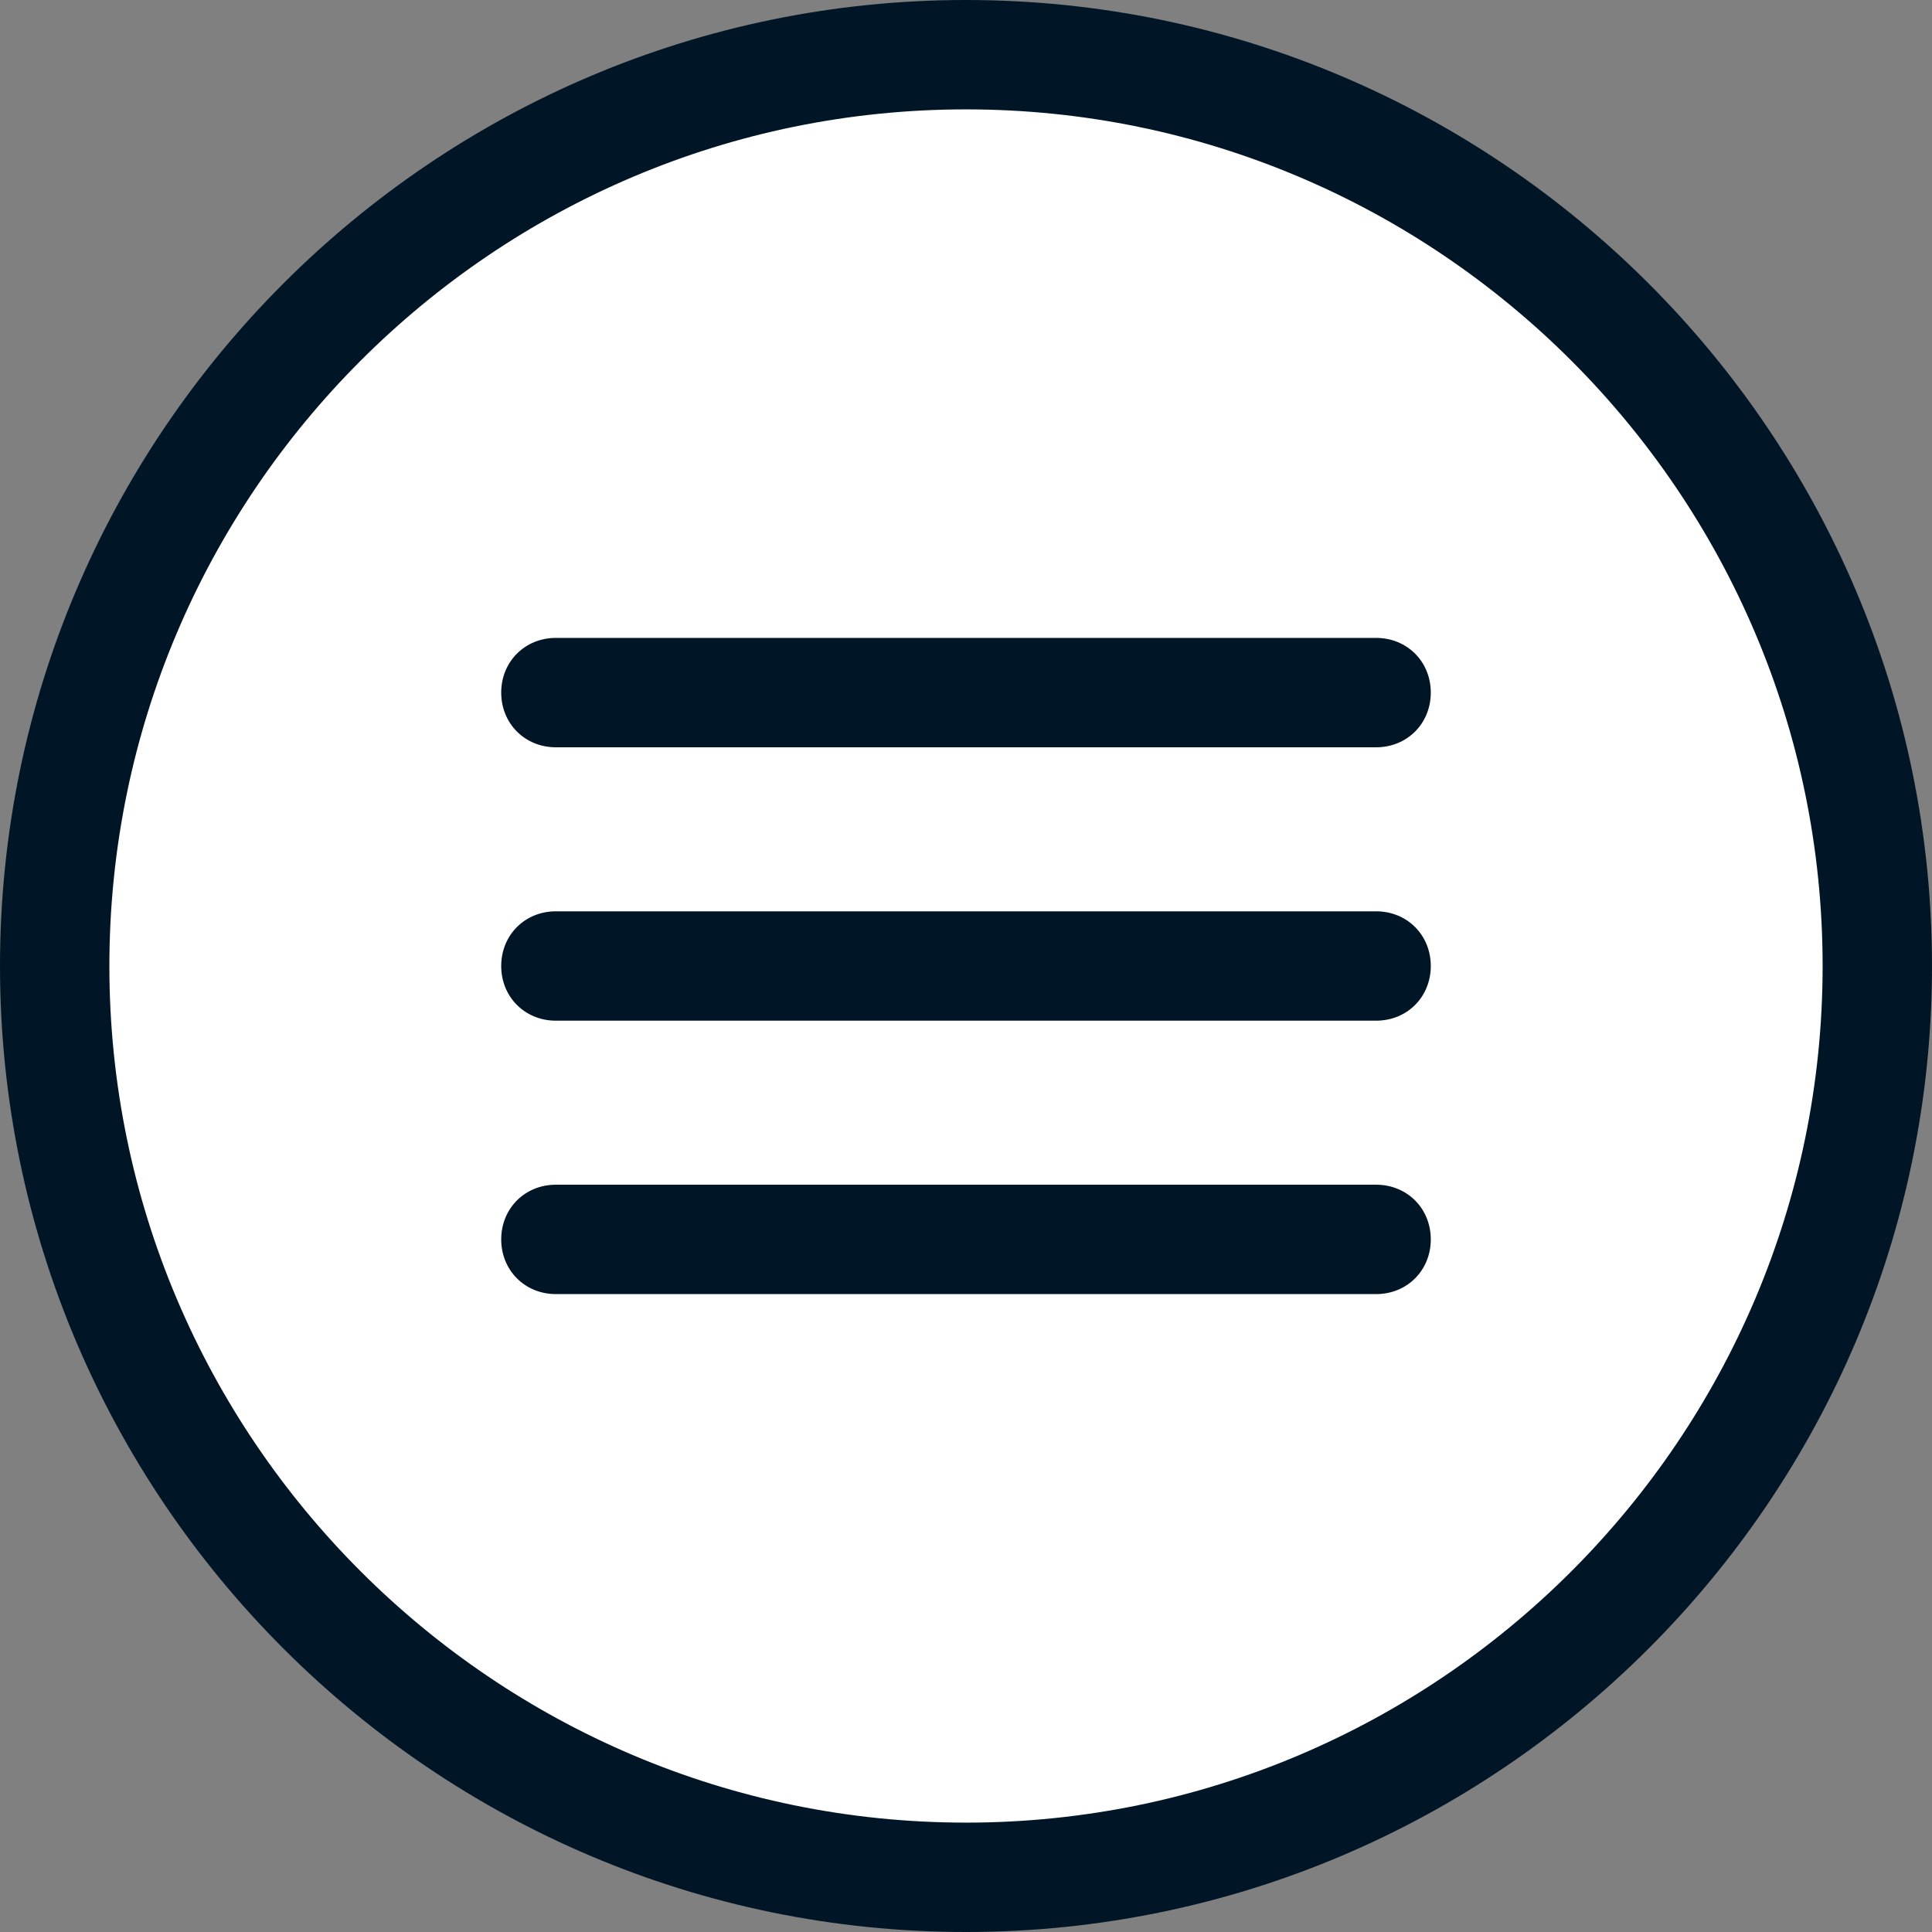 <?xml version="1.0" encoding="UTF-8"?>
<svg xmlns="http://www.w3.org/2000/svg" xmlns:xlink="http://www.w3.org/1999/xlink" width="150pt" height="150pt" viewBox="0 0 150 150" version="1.2">
<rect x="0" y="0" width="150" height="150" fill="#808080" stroke="none"/>
<g id="surface1">
<path style=" stroke:none;fill-rule:nonzero;fill:rgb(100%,100%,100%);fill-opacity:1;" d="M 75 4.246 C 73.844 4.246 72.684 4.273 71.527 4.332 C 70.371 4.387 69.219 4.473 68.066 4.586 C 66.914 4.699 65.762 4.84 64.617 5.012 C 63.473 5.18 62.332 5.379 61.195 5.605 C 60.062 5.832 58.93 6.086 57.809 6.367 C 56.684 6.648 55.57 6.957 54.461 7.293 C 53.352 7.629 52.254 7.992 51.164 8.383 C 50.074 8.77 48.992 9.188 47.922 9.633 C 46.855 10.074 45.797 10.543 44.75 11.039 C 43.703 11.535 42.668 12.055 41.645 12.602 C 40.625 13.145 39.617 13.715 38.625 14.312 C 37.633 14.906 36.652 15.527 35.691 16.168 C 34.727 16.812 33.781 17.48 32.852 18.168 C 31.922 18.859 31.008 19.57 30.113 20.305 C 29.219 21.039 28.344 21.797 27.484 22.574 C 26.625 23.352 25.789 24.148 24.969 24.969 C 24.148 25.789 23.352 26.625 22.574 27.484 C 21.797 28.344 21.039 29.219 20.305 30.113 C 19.57 31.008 18.859 31.922 18.168 32.852 C 17.48 33.781 16.812 34.727 16.168 35.691 C 15.527 36.652 14.906 37.633 14.312 38.625 C 13.715 39.617 13.145 40.625 12.602 41.645 C 12.055 42.668 11.535 43.703 11.039 44.75 C 10.543 45.797 10.074 46.855 9.633 47.922 C 9.188 48.992 8.77 50.074 8.383 51.164 C 7.992 52.254 7.629 53.352 7.293 54.461 C 6.957 55.57 6.648 56.684 6.367 57.809 C 6.086 58.93 5.832 60.062 5.605 61.195 C 5.379 62.332 5.18 63.473 5.012 64.617 C 4.84 65.762 4.699 66.914 4.586 68.066 C 4.473 69.219 4.387 70.371 4.332 71.527 C 4.273 72.684 4.246 73.844 4.246 75 C 4.246 76.156 4.273 77.316 4.332 78.473 C 4.387 79.629 4.473 80.781 4.586 81.934 C 4.699 83.086 4.84 84.238 5.012 85.383 C 5.18 86.527 5.379 87.668 5.605 88.805 C 5.832 89.938 6.086 91.07 6.367 92.191 C 6.648 93.316 6.957 94.43 7.293 95.539 C 7.629 96.648 7.992 97.746 8.383 98.836 C 8.77 99.926 9.188 101.008 9.633 102.078 C 10.074 103.145 10.543 104.203 11.039 105.25 C 11.535 106.297 12.055 107.332 12.602 108.355 C 13.145 109.375 13.715 110.383 14.312 111.375 C 14.906 112.367 15.527 113.348 16.168 114.309 C 16.812 115.273 17.48 116.219 18.168 117.148 C 18.859 118.078 19.57 118.992 20.305 119.887 C 21.039 120.781 21.797 121.656 22.574 122.516 C 23.352 123.375 24.148 124.211 24.969 125.031 C 25.789 125.852 26.625 126.648 27.484 127.426 C 28.344 128.203 29.219 128.961 30.113 129.695 C 31.008 130.43 31.922 131.141 32.852 131.832 C 33.781 132.52 34.727 133.188 35.691 133.832 C 36.652 134.473 37.633 135.094 38.625 135.688 C 39.617 136.285 40.625 136.855 41.645 137.398 C 42.668 137.945 43.703 138.465 44.75 138.961 C 45.797 139.457 46.855 139.926 47.922 140.367 C 48.992 140.812 50.074 141.23 51.164 141.617 C 52.254 142.008 53.352 142.371 54.461 142.707 C 55.57 143.043 56.684 143.352 57.809 143.633 C 58.93 143.914 60.062 144.168 61.195 144.395 C 62.332 144.621 63.473 144.82 64.617 144.988 C 65.762 145.16 66.914 145.301 68.066 145.414 C 69.219 145.527 70.371 145.613 71.527 145.668 C 72.684 145.727 73.844 145.754 75 145.754 C 76.156 145.754 77.316 145.727 78.473 145.668 C 79.629 145.613 80.781 145.527 81.934 145.414 C 83.086 145.301 84.238 145.16 85.383 144.988 C 86.527 144.82 87.668 144.621 88.805 144.395 C 89.938 144.168 91.07 143.914 92.191 143.633 C 93.316 143.352 94.43 143.043 95.539 142.707 C 96.648 142.371 97.746 142.008 98.836 141.617 C 99.926 141.23 101.008 140.812 102.078 140.367 C 103.145 139.926 104.203 139.457 105.25 138.961 C 106.297 138.465 107.332 137.945 108.355 137.398 C 109.375 136.855 110.383 136.285 111.375 135.688 C 112.367 135.094 113.348 134.473 114.309 133.832 C 115.273 133.188 116.219 132.52 117.148 131.832 C 118.078 131.141 118.992 130.43 119.887 129.695 C 120.781 128.961 121.656 128.203 122.516 127.426 C 123.375 126.648 124.211 125.852 125.031 125.031 C 125.852 124.211 126.648 123.375 127.426 122.516 C 128.203 121.656 128.961 120.781 129.695 119.887 C 130.43 118.992 131.141 118.078 131.832 117.148 C 132.52 116.219 133.188 115.273 133.832 114.309 C 134.473 113.348 135.094 112.367 135.688 111.375 C 136.285 110.383 136.855 109.375 137.398 108.355 C 137.945 107.332 138.465 106.297 138.961 105.25 C 139.457 104.203 139.926 103.145 140.367 102.078 C 140.812 101.008 141.23 99.926 141.617 98.836 C 142.008 97.746 142.371 96.648 142.707 95.539 C 143.043 94.43 143.352 93.316 143.633 92.191 C 143.914 91.07 144.168 89.938 144.395 88.805 C 144.621 87.668 144.82 86.527 144.988 85.383 C 145.16 84.238 145.301 83.086 145.414 81.934 C 145.527 80.781 145.613 79.629 145.668 78.473 C 145.727 77.316 145.754 76.156 145.754 75 C 145.754 73.844 145.727 72.684 145.668 71.527 C 145.613 70.371 145.527 69.219 145.414 68.066 C 145.301 66.914 145.16 65.762 144.988 64.617 C 144.82 63.473 144.621 62.332 144.395 61.195 C 144.168 60.062 143.914 58.93 143.633 57.809 C 143.352 56.684 143.043 55.57 142.707 54.461 C 142.371 53.352 142.008 52.254 141.617 51.164 C 141.23 50.074 140.812 48.992 140.367 47.922 C 139.926 46.855 139.457 45.797 138.961 44.75 C 138.465 43.703 137.945 42.668 137.398 41.645 C 136.855 40.625 136.285 39.617 135.688 38.625 C 135.094 37.633 134.473 36.652 133.832 35.691 C 133.188 34.727 132.52 33.781 131.832 32.852 C 131.141 31.922 130.43 31.008 129.695 30.113 C 128.961 29.219 128.203 28.344 127.426 27.484 C 126.648 26.625 125.852 25.789 125.031 24.969 C 124.211 24.148 123.375 23.352 122.516 22.574 C 121.656 21.797 120.781 21.039 119.887 20.305 C 118.992 19.57 118.078 18.859 117.148 18.168 C 116.219 17.48 115.273 16.812 114.309 16.168 C 113.348 15.527 112.367 14.906 111.375 14.312 C 110.383 13.715 109.375 13.145 108.355 12.602 C 107.332 12.055 106.297 11.535 105.25 11.039 C 104.203 10.543 103.145 10.074 102.078 9.633 C 101.008 9.188 99.926 8.77 98.836 8.383 C 97.746 7.992 96.648 7.629 95.539 7.293 C 94.43 6.957 93.316 6.648 92.191 6.367 C 91.07 6.086 89.938 5.832 88.805 5.605 C 87.668 5.379 86.527 5.18 85.383 5.012 C 84.238 4.84 83.086 4.699 81.934 4.586 C 80.781 4.473 79.629 4.387 78.473 4.332 C 77.316 4.273 76.156 4.246 75 4.246 Z M 75 4.246 "/>
<path style=" stroke:none;fill-rule:nonzero;fill:rgb(0.389%,8.629%,15.289%);fill-opacity:1;" d="M 75 150 C 33.68 150 0 116.32 0 75 C 0 33.68 33.68 0 75 0 C 116.32 0 150 33.68 150 75 C 150 116.32 116.32 150 75 150 Z M 75 8.492 C 38.348 8.492 8.492 38.348 8.492 75 C 8.492 111.652 38.348 141.508 75 141.508 C 111.652 141.508 141.508 111.652 141.508 75 C 141.508 38.348 111.652 8.492 75 8.492 Z M 75 8.492 "/>
<path style=" stroke:none;fill-rule:nonzero;fill:rgb(0.389%,8.629%,15.289%);fill-opacity:1;" d="M 106.84 58.02 L 43.16 58.02 C 40.754 58.02 38.914 56.18 38.914 53.773 C 38.914 51.367 40.754 49.527 43.16 49.527 L 106.84 49.527 C 109.246 49.527 111.086 51.367 111.086 53.773 C 111.086 56.18 109.246 58.02 106.84 58.02 Z M 106.84 79.246 L 43.16 79.246 C 40.754 79.246 38.914 77.406 38.914 75 C 38.914 72.594 40.754 70.754 43.16 70.754 L 106.84 70.754 C 109.246 70.754 111.086 72.594 111.086 75 C 111.086 77.406 109.246 79.246 106.84 79.246 Z M 106.84 79.246 "/>
<path style=" stroke:none;fill-rule:nonzero;fill:rgb(0.389%,8.629%,15.289%);fill-opacity:1;" d="M 106.84 100.473 L 43.16 100.473 C 40.754 100.473 38.914 98.633 38.914 96.227 C 38.914 93.82 40.754 91.98 43.16 91.98 L 106.84 91.98 C 109.246 91.98 111.086 93.82 111.086 96.227 C 111.086 98.633 109.246 100.473 106.84 100.473 Z M 106.84 100.473 "/>
</g>
</svg>
